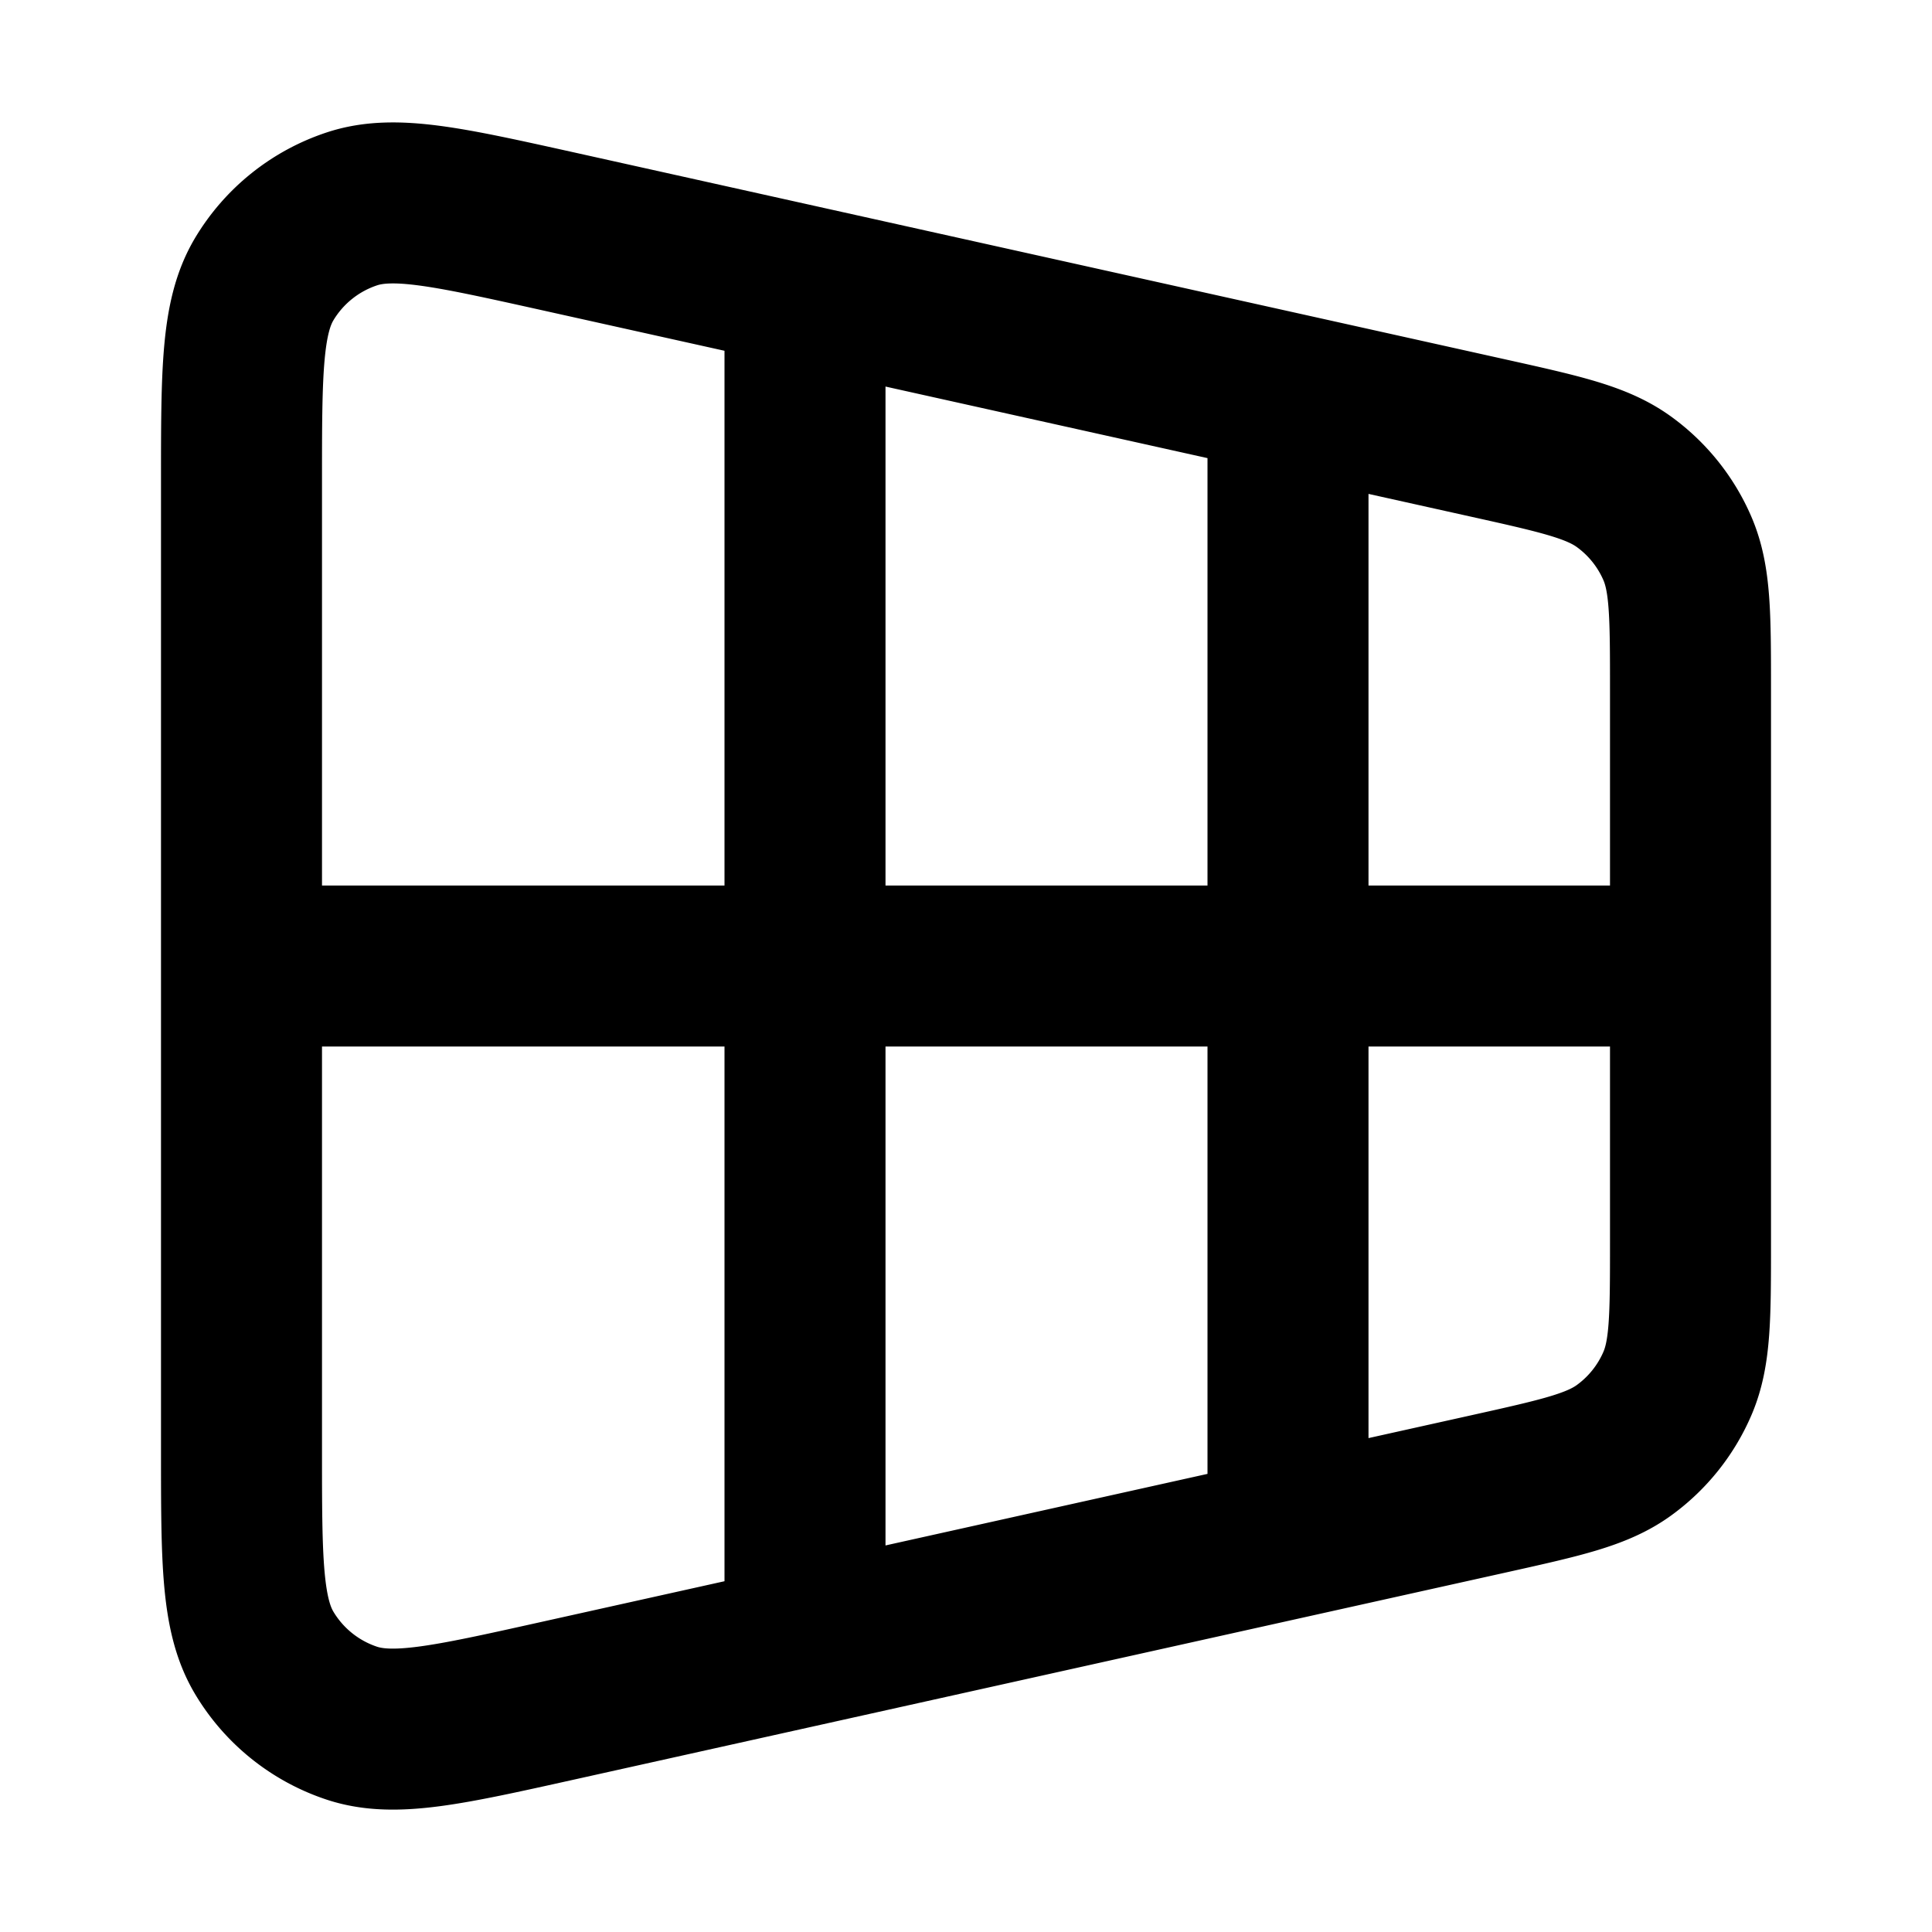 <svg fill="none" xmlns="http://www.w3.org/2000/svg" viewBox="0 0 24 24"><path d="M16 5v14M10 4v16m-7-8h18M3 5.99v12.02c0 1.365 0 2.047.281 2.52a2 2 0 0 0 1.093.877c.523.171 1.189.024 2.52-.272l11.6-2.578c.894-.199 1.341-.298 1.675-.538a2 2 0 0 0 .669-.834c.162-.378.162-.836.162-1.752V8.567c0-.916 0-1.374-.162-1.752a2 2 0 0 0-.669-.833c-.334-.24-.78-.34-1.675-.539l-11.6-2.578c-1.331-.295-1.997-.443-2.52-.271a2 2 0 0 0-1.093.876C3 3.943 3 4.625 3 5.99Z" stroke="currentColor" stroke-width="2" stroke-linecap="round" stroke-linejoin="round"/></svg>